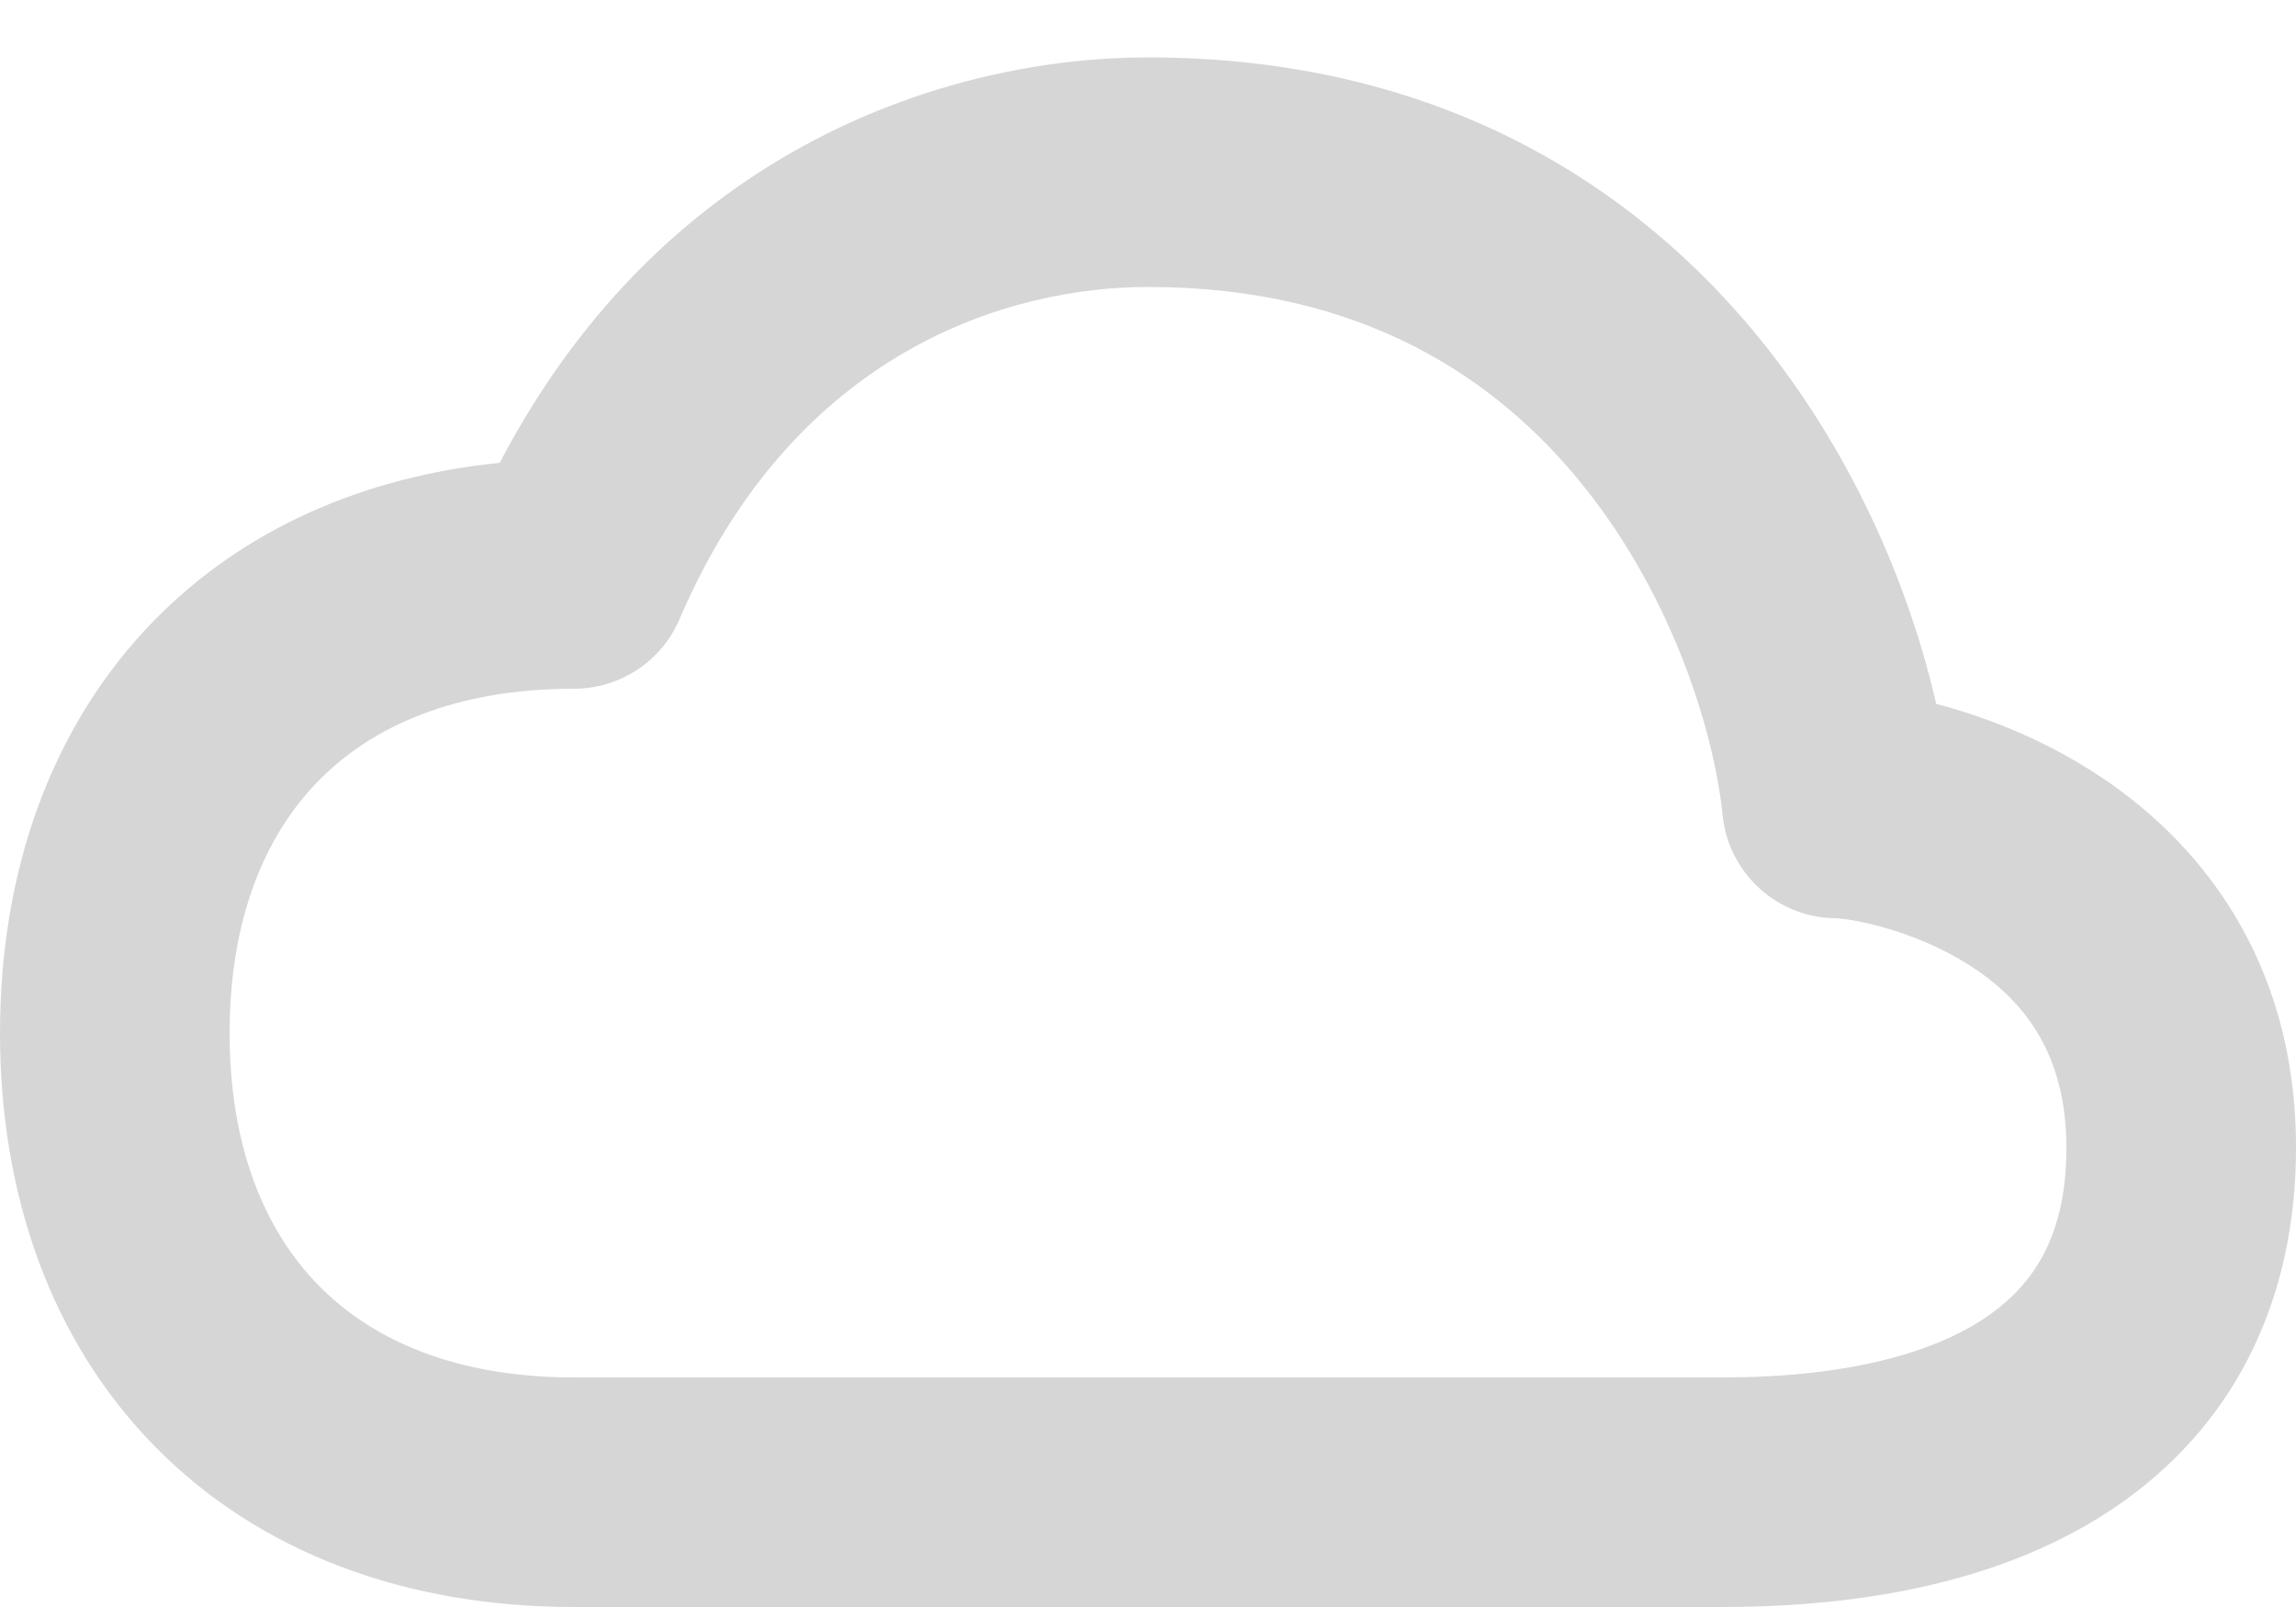 <svg width="20" height="14" viewBox="0 0 20 14" fill="none" xmlns="http://www.w3.org/2000/svg">
<path fill-rule="evenodd" clip-rule="evenodd" d="M4.353 4.032C5.807 1.251 8.312 0.5 10 0.5C12.537 0.5 14.272 1.624 15.37 3.002C16.191 4.033 16.652 5.197 16.866 6.132C17.281 6.241 17.764 6.426 18.224 6.719C19.141 7.302 20 8.344 20 10C20 11.283 19.5 12.35 18.526 13.059C17.6 13.732 16.36 14 15 14H5C3.532 14 2.257 13.525 1.349 12.601C0.444 11.679 0 10.409 0 9C0 7.591 0.444 6.321 1.349 5.399C2.121 4.614 3.158 4.153 4.353 4.032ZM10 2.5C8.798 2.5 6.925 3.047 5.919 5.394C5.762 5.762 5.4 6 5 6C3.968 6 3.243 6.325 2.776 6.801C2.306 7.279 2 8.009 2 9C2 9.991 2.306 10.721 2.776 11.199C3.243 11.675 3.968 12 5 12H15C16.14 12 16.9 11.768 17.349 11.441C17.75 11.15 18 10.717 18 10C18 9.156 17.609 8.698 17.151 8.406C16.906 8.251 16.641 8.145 16.408 8.08C16.293 8.047 16.193 8.026 16.115 8.014C16.047 8.003 16.009 8.001 16.001 8C15.999 8 15.999 8 16 8C15.486 8 15.056 7.611 15.005 7.099C14.938 6.427 14.597 5.242 13.805 4.248C13.045 3.293 11.863 2.5 10 2.5Z" fill="#D6D6D6"/>
</svg>

